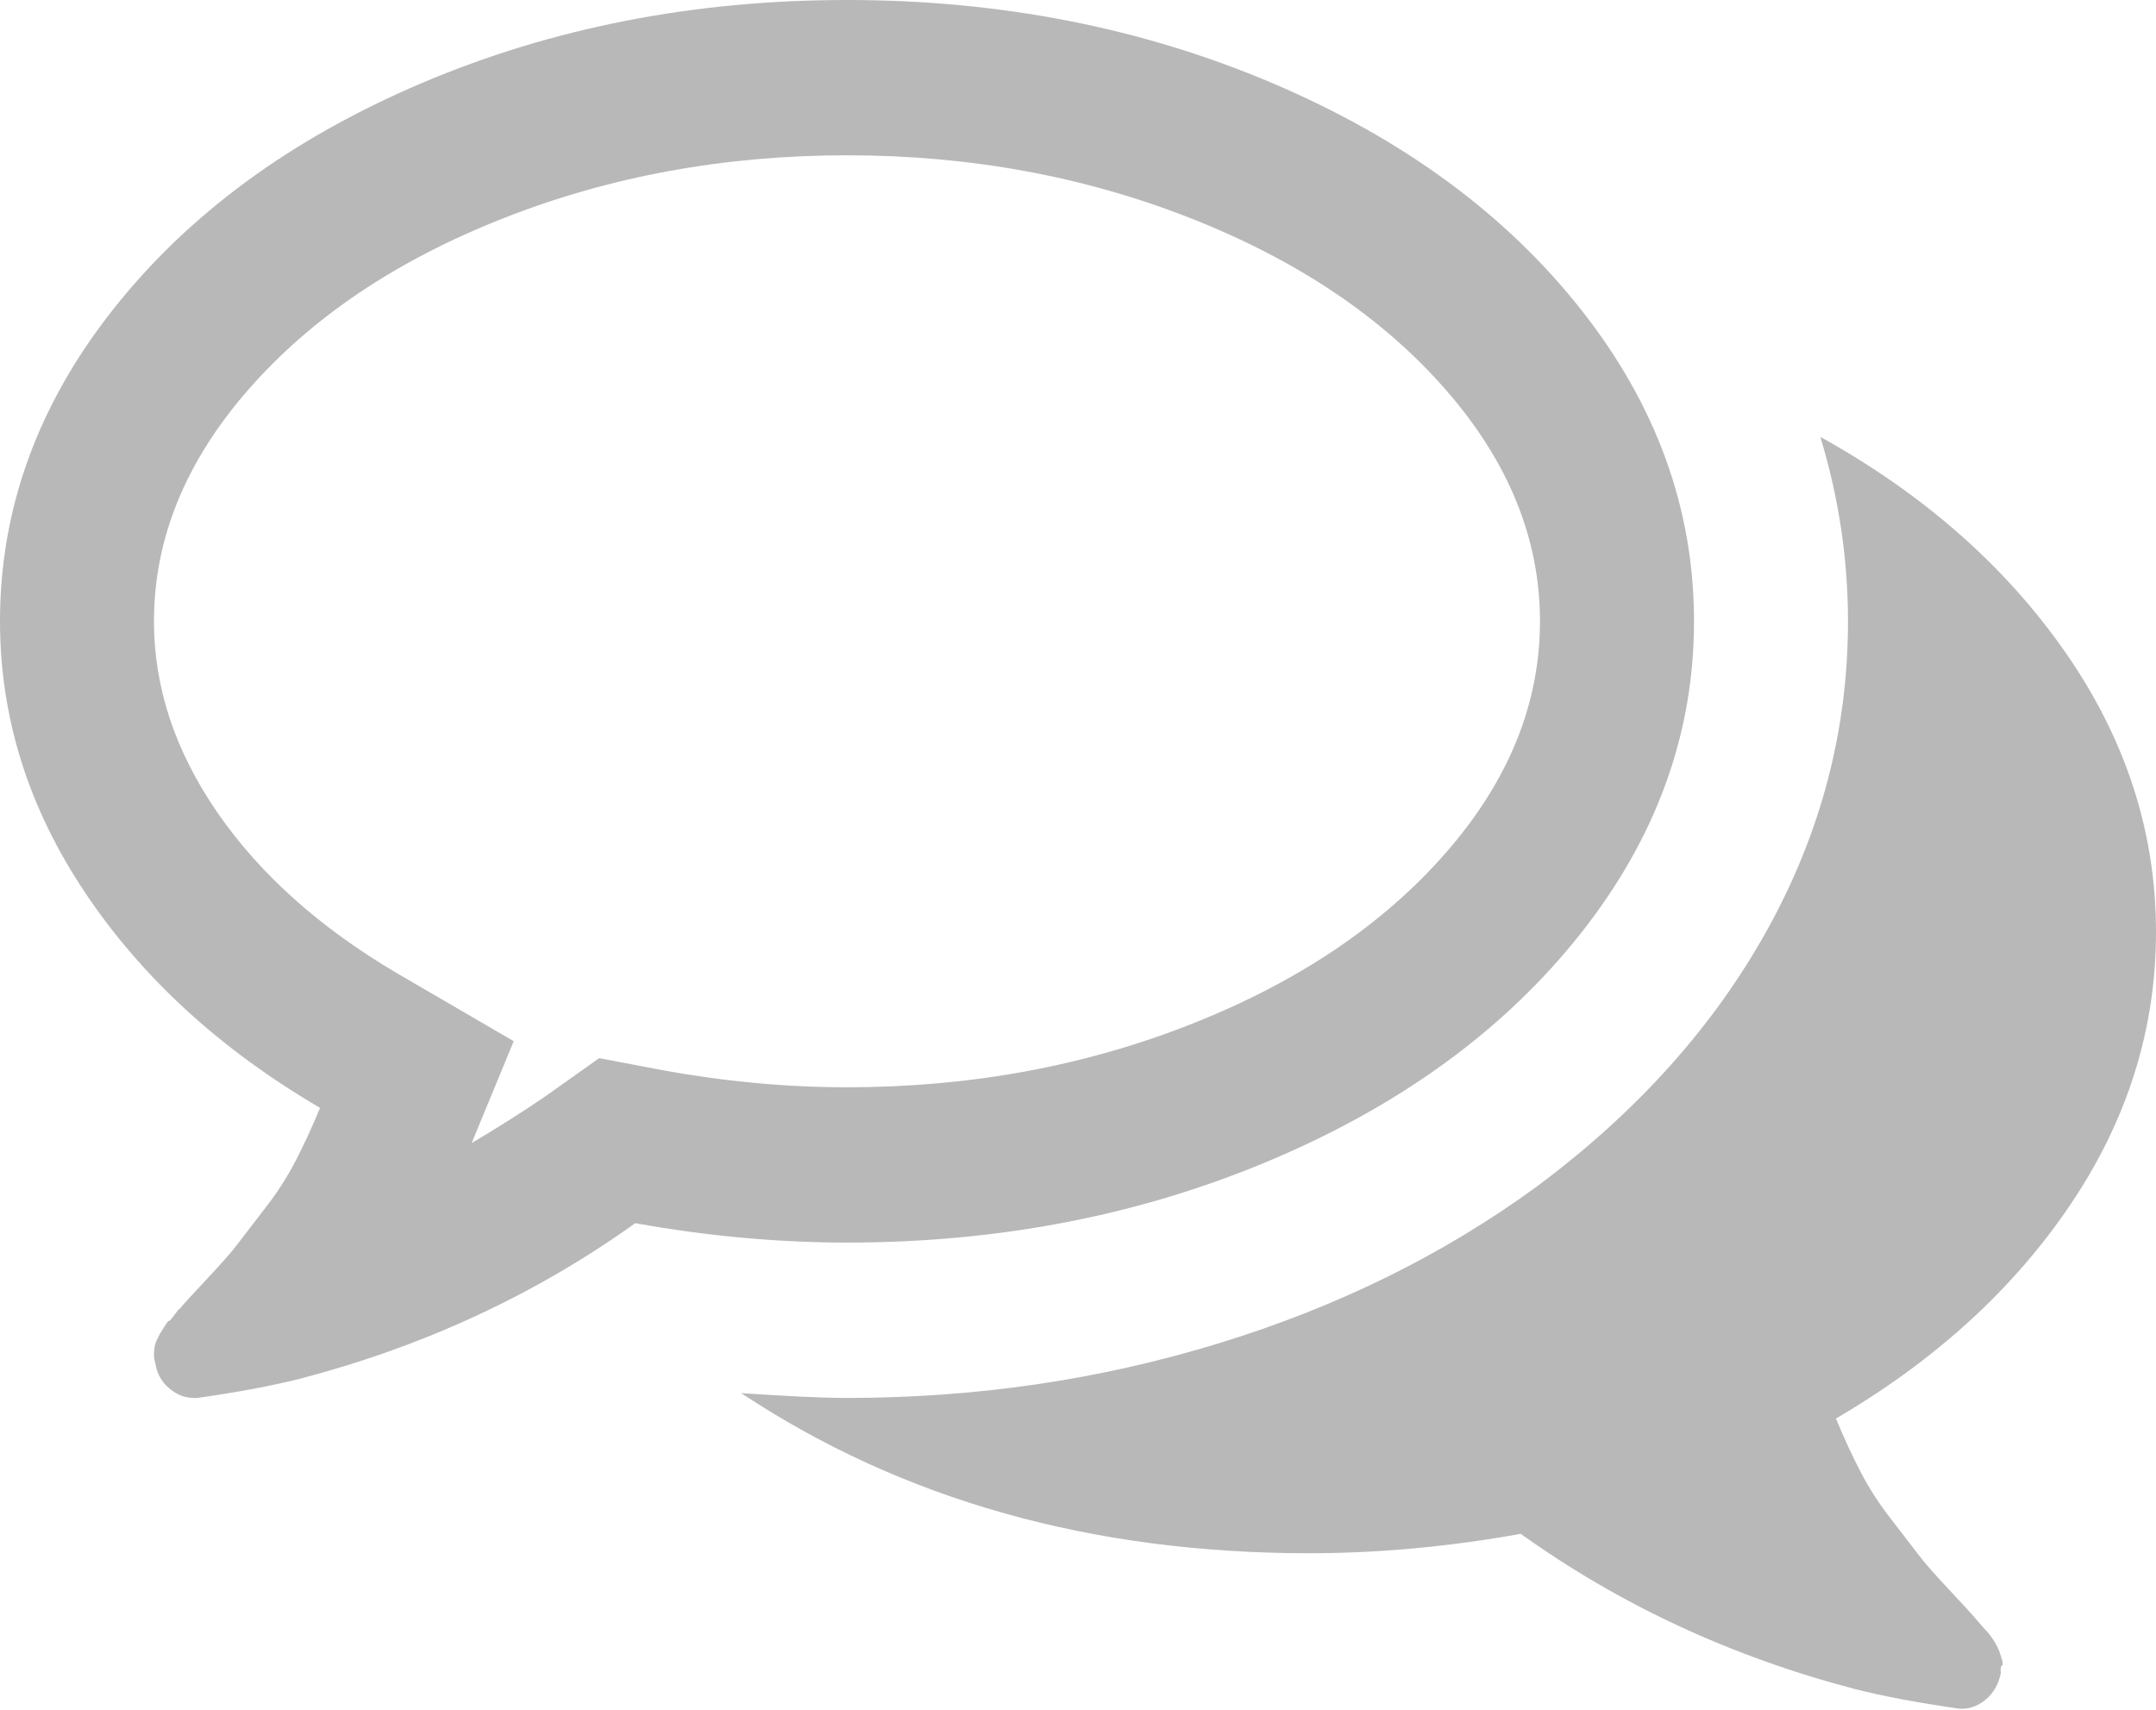 ﻿<?xml version="1.0" encoding="utf-8"?>
<svg version="1.1" xmlns:xlink="http://www.w3.org/1999/xlink" width="29px" height="23px" xmlns="http://www.w3.org/2000/svg">
  <defs>
    <pattern id="BGPattern" patternUnits="userSpaceOnUse" alignment="0 0" imageRepeat="None" />
    <mask fill="white" id="Clip48">
      <path d="M 16.021 2.938  C 14.586 2.372  13.044 2.089  11.393 2.089  C 9.742 2.089  8.199 2.372  6.765 2.938  C 5.33 3.504  4.189 4.271  3.342 5.24  C 2.495 6.208  2.071 7.248  2.071 8.358  C 2.071 9.25  2.357 10.11  2.929 10.937  C 3.501 11.764  4.305 12.482  5.34 13.092  L 6.91 14.006  L 6.344 15.377  C 6.711 15.159  7.045 14.947  7.347 14.74  L 8.059 14.234  L 8.917 14.397  C 9.758 14.55  10.584 14.626  11.393 14.626  C 13.044 14.626  14.586 14.343  16.021 13.777  C 17.456 13.211  18.597 12.444  19.444 11.476  C 20.291 10.507  20.714 9.468  20.714 8.358  C 20.714 7.248  20.291 6.208  19.444 5.24  C 18.597 4.271  17.456 3.504  16.021 2.938  Z M 5.672 1.118  C 7.425 0.373  9.332 0  11.393 0  C 13.453 0  15.36 0.373  17.114 1.118  C 18.867 1.864  20.25 2.878  21.265 4.163  C 22.279 5.447  22.786 6.845  22.786 8.358  C 22.786 9.87  22.279 11.269  21.265 12.553  C 20.25 13.837  18.867 14.852  17.114 15.597  C 15.36 16.343  13.453 16.715  11.393 16.715  C 10.465 16.715  9.516 16.628  8.545 16.454  C 7.207 17.412  5.707 18.108  4.046 18.544  C 3.657 18.642  3.193 18.729  2.654 18.805  L 2.605 18.805  C 2.487 18.805  2.376 18.761  2.274 18.674  C 2.171 18.587  2.109 18.473  2.088 18.331  C 2.077 18.299  2.071 18.263  2.071 18.225  C 2.071 18.187  2.074 18.152  2.08 18.119  C 2.085 18.087  2.096 18.054  2.112 18.021  L 2.152 17.94  C 2.152 17.94  2.171 17.91  2.209 17.85  C 2.247 17.79  2.268 17.763  2.274 17.768  C 2.279 17.774  2.303 17.747  2.347 17.687  C 2.39 17.627  2.411 17.602  2.411 17.613  C 2.465 17.548  2.589 17.412  2.783 17.205  C 2.978 16.998  3.118 16.838  3.204 16.724  C 3.291 16.609  3.412 16.452  3.568 16.25  C 3.725 16.049  3.86 15.839  3.973 15.622  C 4.086 15.404  4.197 15.165  4.305 14.903  C 2.967 14.12  1.915 13.157  1.149 12.014  C 0.383 10.872  0 9.653  0 8.358  C 0 6.845  0.507 5.447  1.521 4.163  C 2.535 2.878  3.919 1.864  5.672 1.118  Z M 27.851 16.201  C 27.085 17.338  26.033 18.299  24.695 19.082  C 24.803 19.344  24.914 19.583  25.027 19.801  C 25.14 20.018  25.275 20.228  25.432 20.429  C 25.588 20.63  25.709 20.788  25.796 20.902  C 25.882 21.017  26.022 21.177  26.217 21.384  C 26.411 21.591  26.535 21.727  26.589 21.792  C 26.6 21.803  26.621 21.827  26.653 21.866  C 26.686 21.904  26.71 21.931  26.726 21.947  C 26.742 21.963  26.764 21.991  26.791 22.029  C 26.818 22.067  26.837 22.097  26.848 22.119  L 26.888 22.2  C 26.888 22.2  26.899 22.233  26.92 22.298  C 26.942 22.363  26.945 22.399  26.929 22.404  C 26.912 22.41  26.907 22.445  26.912 22.51  C 26.88 22.663  26.81 22.782  26.702 22.869  C 26.594 22.956  26.475 22.995  26.346 22.984  C 25.807 22.907  25.343 22.82  24.954 22.722  C 23.293 22.287  21.793 21.591  20.455 20.633  C 19.484 20.807  18.535 20.894  17.607 20.894  C 14.683 20.894  12.137 20.176  9.969 18.74  C 10.594 18.783  11.069 18.805  11.393 18.805  C 13.13 18.805  14.797 18.56  16.393 18.07  C 17.99 17.581  19.414 16.879  20.666 15.965  C 22.014 14.963  23.05 13.81  23.773 12.504  C 24.496 11.198  24.857 9.816  24.857 8.358  C 24.857 7.52  24.733 6.693  24.485 5.877  C 25.877 6.649  26.977 7.618  27.786 8.782  C 28.595 9.947  29 11.198  29 12.537  C 29 13.842  28.617 15.064  27.851 16.201  Z " fill-rule="evenodd" />
    </mask>
  </defs>
  <g transform="matrix(1 0 0 1 -179 -725 )">
    <path d="M 16.021 2.938  C 14.586 2.372  13.044 2.089  11.393 2.089  C 9.742 2.089  8.199 2.372  6.765 2.938  C 5.33 3.504  4.189 4.271  3.342 5.24  C 2.495 6.208  2.071 7.248  2.071 8.358  C 2.071 9.25  2.357 10.11  2.929 10.937  C 3.501 11.764  4.305 12.482  5.34 13.092  L 6.91 14.006  L 6.344 15.377  C 6.711 15.159  7.045 14.947  7.347 14.74  L 8.059 14.234  L 8.917 14.397  C 9.758 14.55  10.584 14.626  11.393 14.626  C 13.044 14.626  14.586 14.343  16.021 13.777  C 17.456 13.211  18.597 12.444  19.444 11.476  C 20.291 10.507  20.714 9.468  20.714 8.358  C 20.714 7.248  20.291 6.208  19.444 5.24  C 18.597 4.271  17.456 3.504  16.021 2.938  Z M 5.672 1.118  C 7.425 0.373  9.332 0  11.393 0  C 13.453 0  15.36 0.373  17.114 1.118  C 18.867 1.864  20.25 2.878  21.265 4.163  C 22.279 5.447  22.786 6.845  22.786 8.358  C 22.786 9.87  22.279 11.269  21.265 12.553  C 20.25 13.837  18.867 14.852  17.114 15.597  C 15.36 16.343  13.453 16.715  11.393 16.715  C 10.465 16.715  9.516 16.628  8.545 16.454  C 7.207 17.412  5.707 18.108  4.046 18.544  C 3.657 18.642  3.193 18.729  2.654 18.805  L 2.605 18.805  C 2.487 18.805  2.376 18.761  2.274 18.674  C 2.171 18.587  2.109 18.473  2.088 18.331  C 2.077 18.299  2.071 18.263  2.071 18.225  C 2.071 18.187  2.074 18.152  2.08 18.119  C 2.085 18.087  2.096 18.054  2.112 18.021  L 2.152 17.94  C 2.152 17.94  2.171 17.91  2.209 17.85  C 2.247 17.79  2.268 17.763  2.274 17.768  C 2.279 17.774  2.303 17.747  2.347 17.687  C 2.39 17.627  2.411 17.602  2.411 17.613  C 2.465 17.548  2.589 17.412  2.783 17.205  C 2.978 16.998  3.118 16.838  3.204 16.724  C 3.291 16.609  3.412 16.452  3.568 16.25  C 3.725 16.049  3.86 15.839  3.973 15.622  C 4.086 15.404  4.197 15.165  4.305 14.903  C 2.967 14.12  1.915 13.157  1.149 12.014  C 0.383 10.872  0 9.653  0 8.358  C 0 6.845  0.507 5.447  1.521 4.163  C 2.535 2.878  3.919 1.864  5.672 1.118  Z M 27.851 16.201  C 27.085 17.338  26.033 18.299  24.695 19.082  C 24.803 19.344  24.914 19.583  25.027 19.801  C 25.14 20.018  25.275 20.228  25.432 20.429  C 25.588 20.63  25.709 20.788  25.796 20.902  C 25.882 21.017  26.022 21.177  26.217 21.384  C 26.411 21.591  26.535 21.727  26.589 21.792  C 26.6 21.803  26.621 21.827  26.653 21.866  C 26.686 21.904  26.71 21.931  26.726 21.947  C 26.742 21.963  26.764 21.991  26.791 22.029  C 26.818 22.067  26.837 22.097  26.848 22.119  L 26.888 22.2  C 26.888 22.2  26.899 22.233  26.92 22.298  C 26.942 22.363  26.945 22.399  26.929 22.404  C 26.912 22.41  26.907 22.445  26.912 22.51  C 26.88 22.663  26.81 22.782  26.702 22.869  C 26.594 22.956  26.475 22.995  26.346 22.984  C 25.807 22.907  25.343 22.82  24.954 22.722  C 23.293 22.287  21.793 21.591  20.455 20.633  C 19.484 20.807  18.535 20.894  17.607 20.894  C 14.683 20.894  12.137 20.176  9.969 18.74  C 10.594 18.783  11.069 18.805  11.393 18.805  C 13.13 18.805  14.797 18.56  16.393 18.07  C 17.99 17.581  19.414 16.879  20.666 15.965  C 22.014 14.963  23.05 13.81  23.773 12.504  C 24.496 11.198  24.857 9.816  24.857 8.358  C 24.857 7.52  24.733 6.693  24.485 5.877  C 25.877 6.649  26.977 7.618  27.786 8.782  C 28.595 9.947  29 11.198  29 12.537  C 29 13.842  28.617 15.064  27.851 16.201  Z " fill-rule="nonzero" fill="rgba(184, 184, 184, 1)" stroke="none" transform="matrix(1 0 0 1 179 725 )" class="fill" />
    <path d="M 16.021 2.938  C 14.586 2.372  13.044 2.089  11.393 2.089  C 9.742 2.089  8.199 2.372  6.765 2.938  C 5.33 3.504  4.189 4.271  3.342 5.24  C 2.495 6.208  2.071 7.248  2.071 8.358  C 2.071 9.25  2.357 10.11  2.929 10.937  C 3.501 11.764  4.305 12.482  5.34 13.092  L 6.91 14.006  L 6.344 15.377  C 6.711 15.159  7.045 14.947  7.347 14.74  L 8.059 14.234  L 8.917 14.397  C 9.758 14.55  10.584 14.626  11.393 14.626  C 13.044 14.626  14.586 14.343  16.021 13.777  C 17.456 13.211  18.597 12.444  19.444 11.476  C 20.291 10.507  20.714 9.468  20.714 8.358  C 20.714 7.248  20.291 6.208  19.444 5.24  C 18.597 4.271  17.456 3.504  16.021 2.938  Z " stroke-width="2" stroke-dasharray="0" stroke="rgba(255, 255, 255, 0)" fill="none" transform="matrix(1 0 0 1 179 725 )" class="stroke" mask="url(#Clip48)" />
    <path d="M 5.672 1.118  C 7.425 0.373  9.332 0  11.393 0  C 13.453 0  15.36 0.373  17.114 1.118  C 18.867 1.864  20.25 2.878  21.265 4.163  C 22.279 5.447  22.786 6.845  22.786 8.358  C 22.786 9.87  22.279 11.269  21.265 12.553  C 20.25 13.837  18.867 14.852  17.114 15.597  C 15.36 16.343  13.453 16.715  11.393 16.715  C 10.465 16.715  9.516 16.628  8.545 16.454  C 7.207 17.412  5.707 18.108  4.046 18.544  C 3.657 18.642  3.193 18.729  2.654 18.805  L 2.605 18.805  C 2.487 18.805  2.376 18.761  2.274 18.674  C 2.171 18.587  2.109 18.473  2.088 18.331  C 2.077 18.299  2.071 18.263  2.071 18.225  C 2.071 18.187  2.074 18.152  2.08 18.119  C 2.085 18.087  2.096 18.054  2.112 18.021  L 2.152 17.94  C 2.152 17.94  2.171 17.91  2.209 17.85  C 2.247 17.79  2.268 17.763  2.274 17.768  C 2.279 17.774  2.303 17.747  2.347 17.687  C 2.39 17.627  2.411 17.602  2.411 17.613  C 2.465 17.548  2.589 17.412  2.783 17.205  C 2.978 16.998  3.118 16.838  3.204 16.724  C 3.291 16.609  3.412 16.452  3.568 16.25  C 3.725 16.049  3.86 15.839  3.973 15.622  C 4.086 15.404  4.197 15.165  4.305 14.903  C 2.967 14.12  1.915 13.157  1.149 12.014  C 0.383 10.872  0 9.653  0 8.358  C 0 6.845  0.507 5.447  1.521 4.163  C 2.535 2.878  3.919 1.864  5.672 1.118  Z " stroke-width="2" stroke-dasharray="0" stroke="rgba(255, 255, 255, 0)" fill="none" transform="matrix(1 0 0 1 179 725 )" class="stroke" mask="url(#Clip48)" />
    <path d="M 27.851 16.201  C 27.085 17.338  26.033 18.299  24.695 19.082  C 24.803 19.344  24.914 19.583  25.027 19.801  C 25.14 20.018  25.275 20.228  25.432 20.429  C 25.588 20.63  25.709 20.788  25.796 20.902  C 25.882 21.017  26.022 21.177  26.217 21.384  C 26.411 21.591  26.535 21.727  26.589 21.792  C 26.6 21.803  26.621 21.827  26.653 21.866  C 26.686 21.904  26.71 21.931  26.726 21.947  C 26.742 21.963  26.764 21.991  26.791 22.029  C 26.818 22.067  26.837 22.097  26.848 22.119  L 26.888 22.2  C 26.888 22.2  26.899 22.233  26.92 22.298  C 26.942 22.363  26.945 22.399  26.929 22.404  C 26.912 22.41  26.907 22.445  26.912 22.51  C 26.88 22.663  26.81 22.782  26.702 22.869  C 26.594 22.956  26.475 22.995  26.346 22.984  C 25.807 22.907  25.343 22.82  24.954 22.722  C 23.293 22.287  21.793 21.591  20.455 20.633  C 19.484 20.807  18.535 20.894  17.607 20.894  C 14.683 20.894  12.137 20.176  9.969 18.74  C 10.594 18.783  11.069 18.805  11.393 18.805  C 13.13 18.805  14.797 18.56  16.393 18.07  C 17.99 17.581  19.414 16.879  20.666 15.965  C 22.014 14.963  23.05 13.81  23.773 12.504  C 24.496 11.198  24.857 9.816  24.857 8.358  C 24.857 7.52  24.733 6.693  24.485 5.877  C 25.877 6.649  26.977 7.618  27.786 8.782  C 28.595 9.947  29 11.198  29 12.537  C 29 13.842  28.617 15.064  27.851 16.201  Z " stroke-width="2" stroke-dasharray="0" stroke="rgba(255, 255, 255, 0)" fill="none" transform="matrix(1 0 0 1 179 725 )" class="stroke" mask="url(#Clip48)" />
  </g>
</svg>